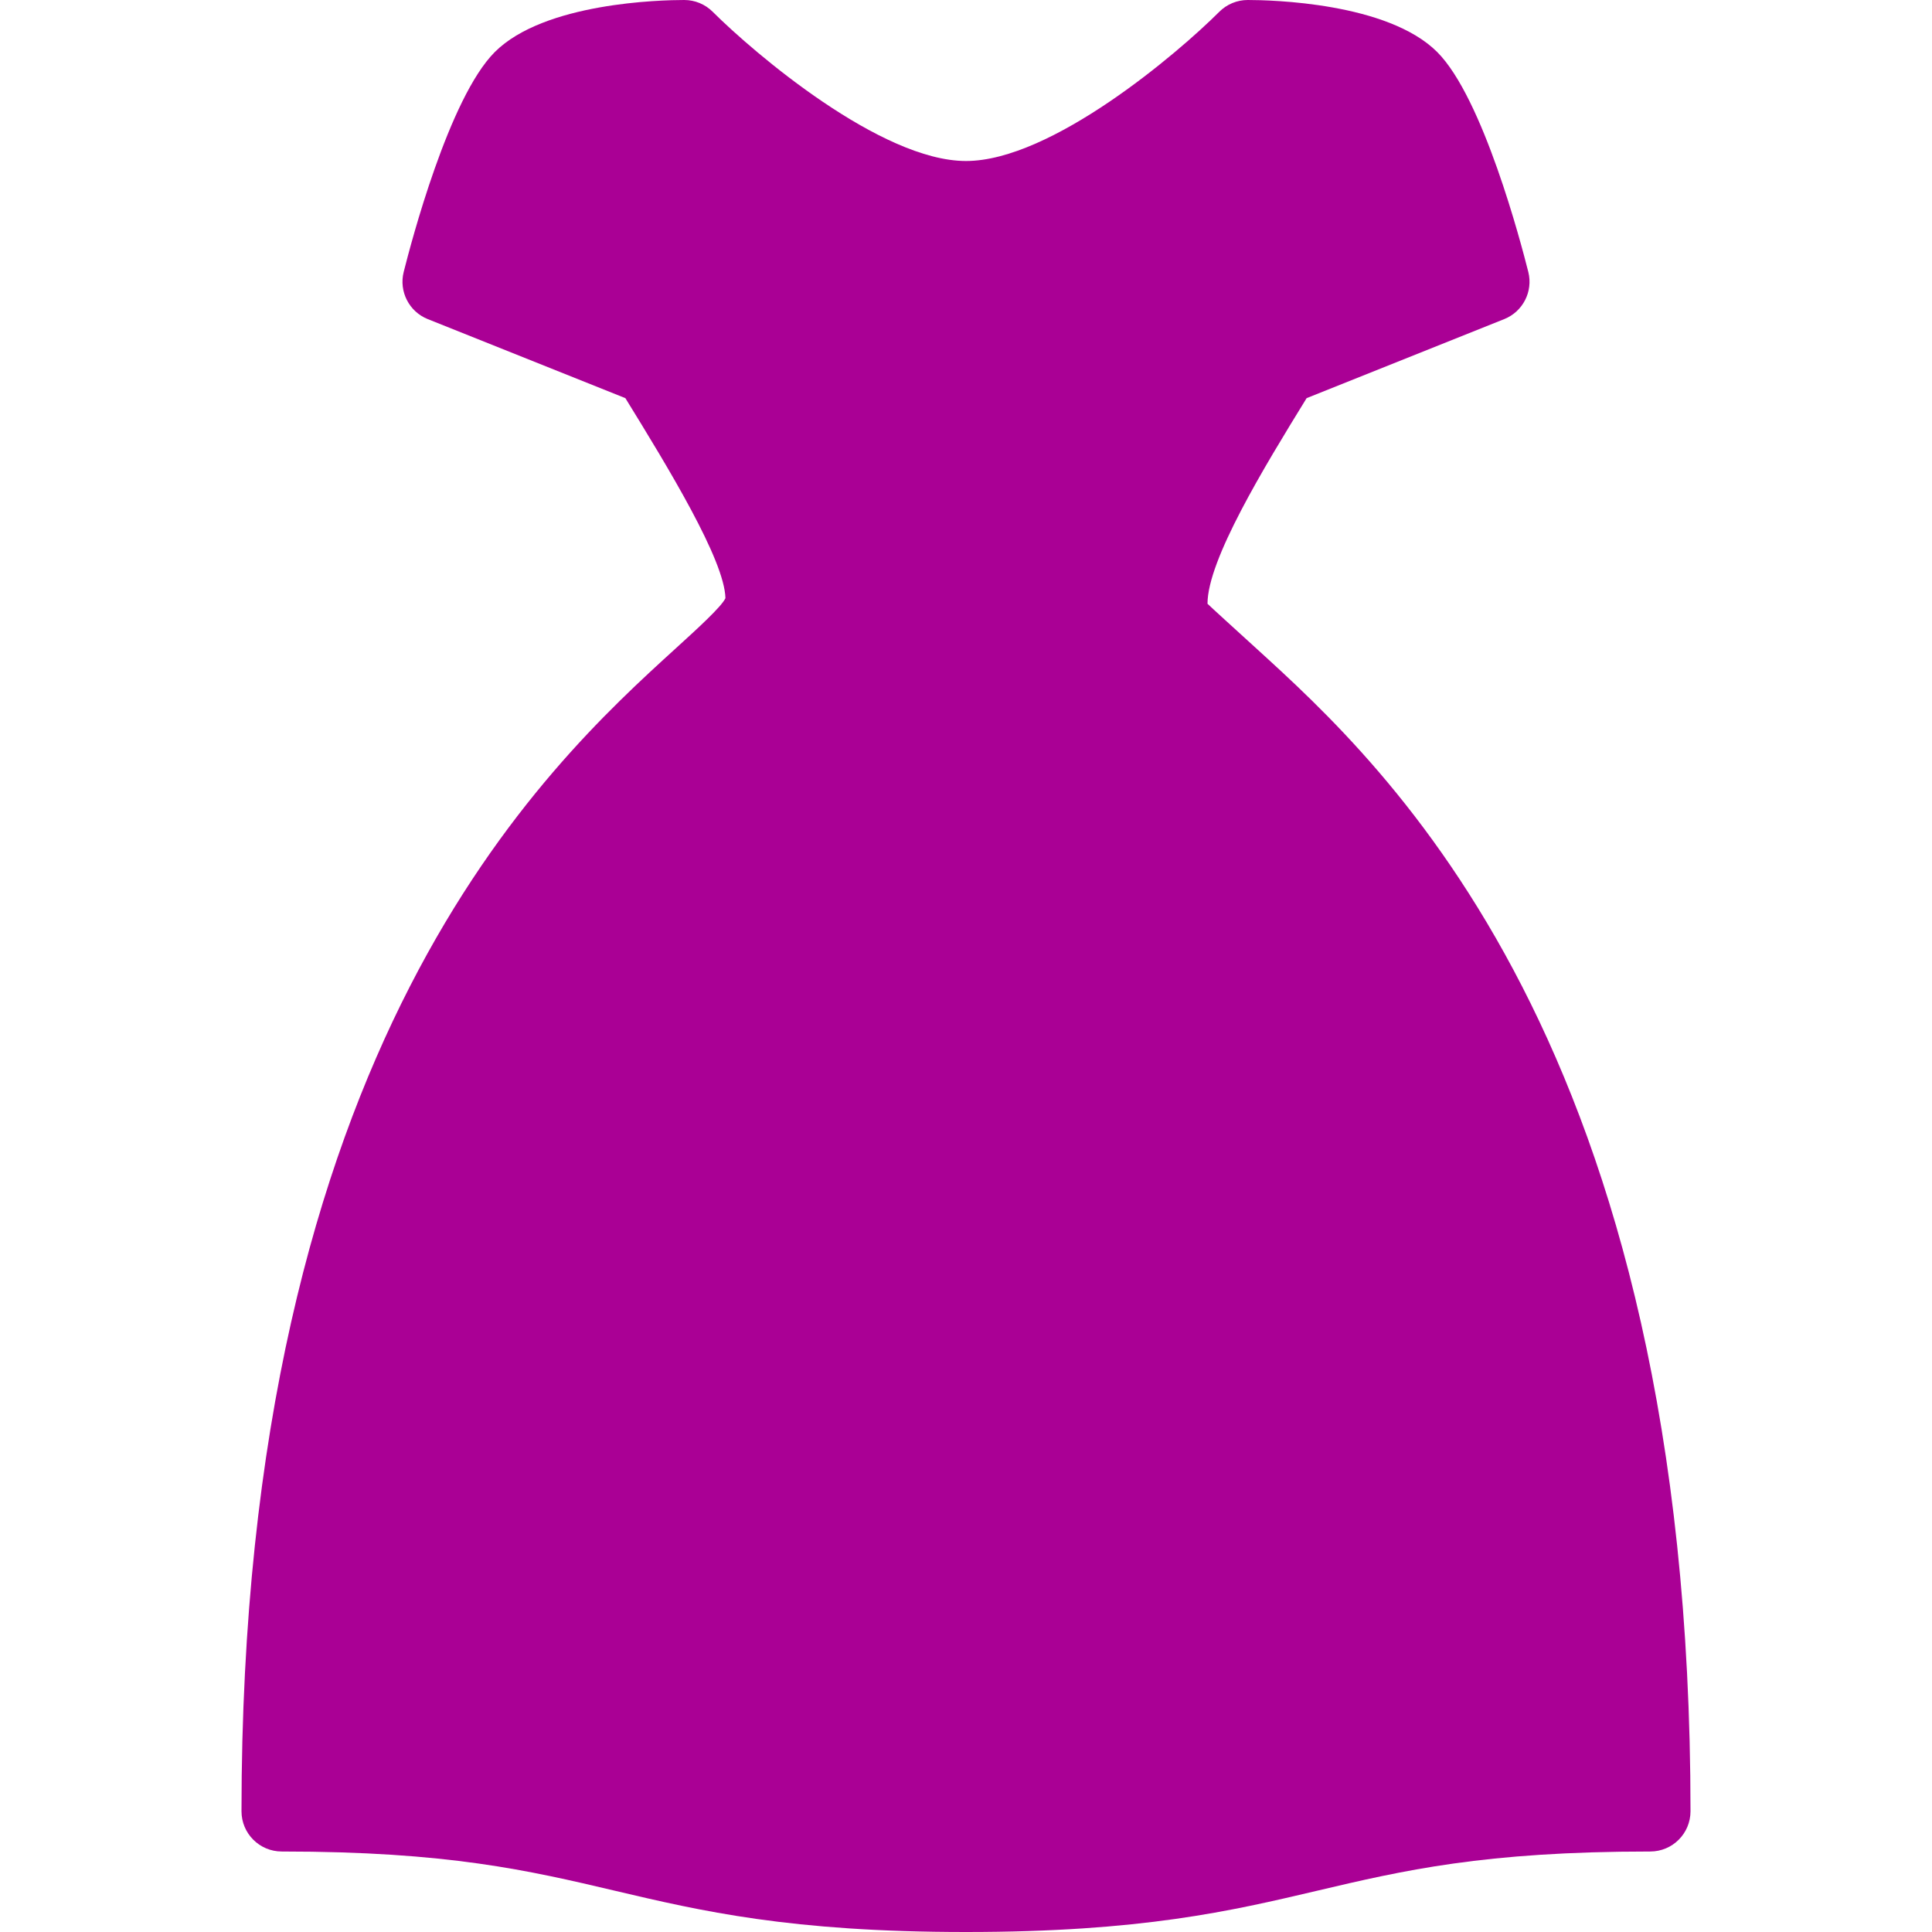 <?xml version="1.0" encoding="iso-8859-1"?>
<!-- Generator: Adobe Illustrator 19.0.0, SVG Export Plug-In . SVG Version: 6.00 Build 0)  -->
<svg version="1.1" id="Capa_1" xmlns="http://www.w3.org/2000/svg" xmlns:xlink="http://www.w3.org/1999/xlink" x="0px" y="0px"
	 viewBox="0 0 512 512" style="enable-background:new 0 0 512 512;" fill="#aa0095"  xml:space="preserve">
<g>
	<g>
		<path d="M332.917,171.823C327.229,166.646,320.771,160.771,320,160c0-11.609,14.943-36.1,26.267-54.484l52.358-20.943
			c4.958-1.979,7.688-7.323,6.396-12.49c-1.917-7.604-12-46.156-24.146-58.292C367.75,0.667,336.75,0,330.667,0
			c-2.833,0-5.542,1.125-7.542,3.125c-11,11-44.5,39.542-67.125,39.542c-22.563,0-56.104-28.552-67.125-39.542
			c-2-2-4.708-3.125-7.542-3.125c-6.083,0-37.083,0.667-50.208,13.792c-12.146,12.135-22.229,50.688-24.146,58.292
			c-1.292,5.167,1.438,10.51,6.396,12.49l52.358,20.943c11.323,18.384,26.272,42.845,26.517,53.005
			c-1.021,2.25-7.479,8.125-13.167,13.302C144.646,203.188,64,276.635,64,480c0,5.896,4.771,10.667,10.667,10.667
			c44.104,0,65.521,5.042,88.229,10.385C185.771,506.438,209.438,512,256,512s70.229-5.563,93.104-10.948
			c22.708-5.344,44.125-10.385,88.229-10.385c5.896,0,10.667-4.771,10.667-10.667C448,276.635,367.354,203.188,332.917,171.823z"/>
	</g>
</g>
<g>
</g>
<g>
</g>
<g>
</g>
<g>
</g>
<g>
</g>
<g>
</g>
<g>
</g>
<g>
</g>
<g>
</g>
<g>
</g>
<g>
</g>
<g>
</g>
<g>
</g>
<g>
</g>
<g>
</g>
</svg>
